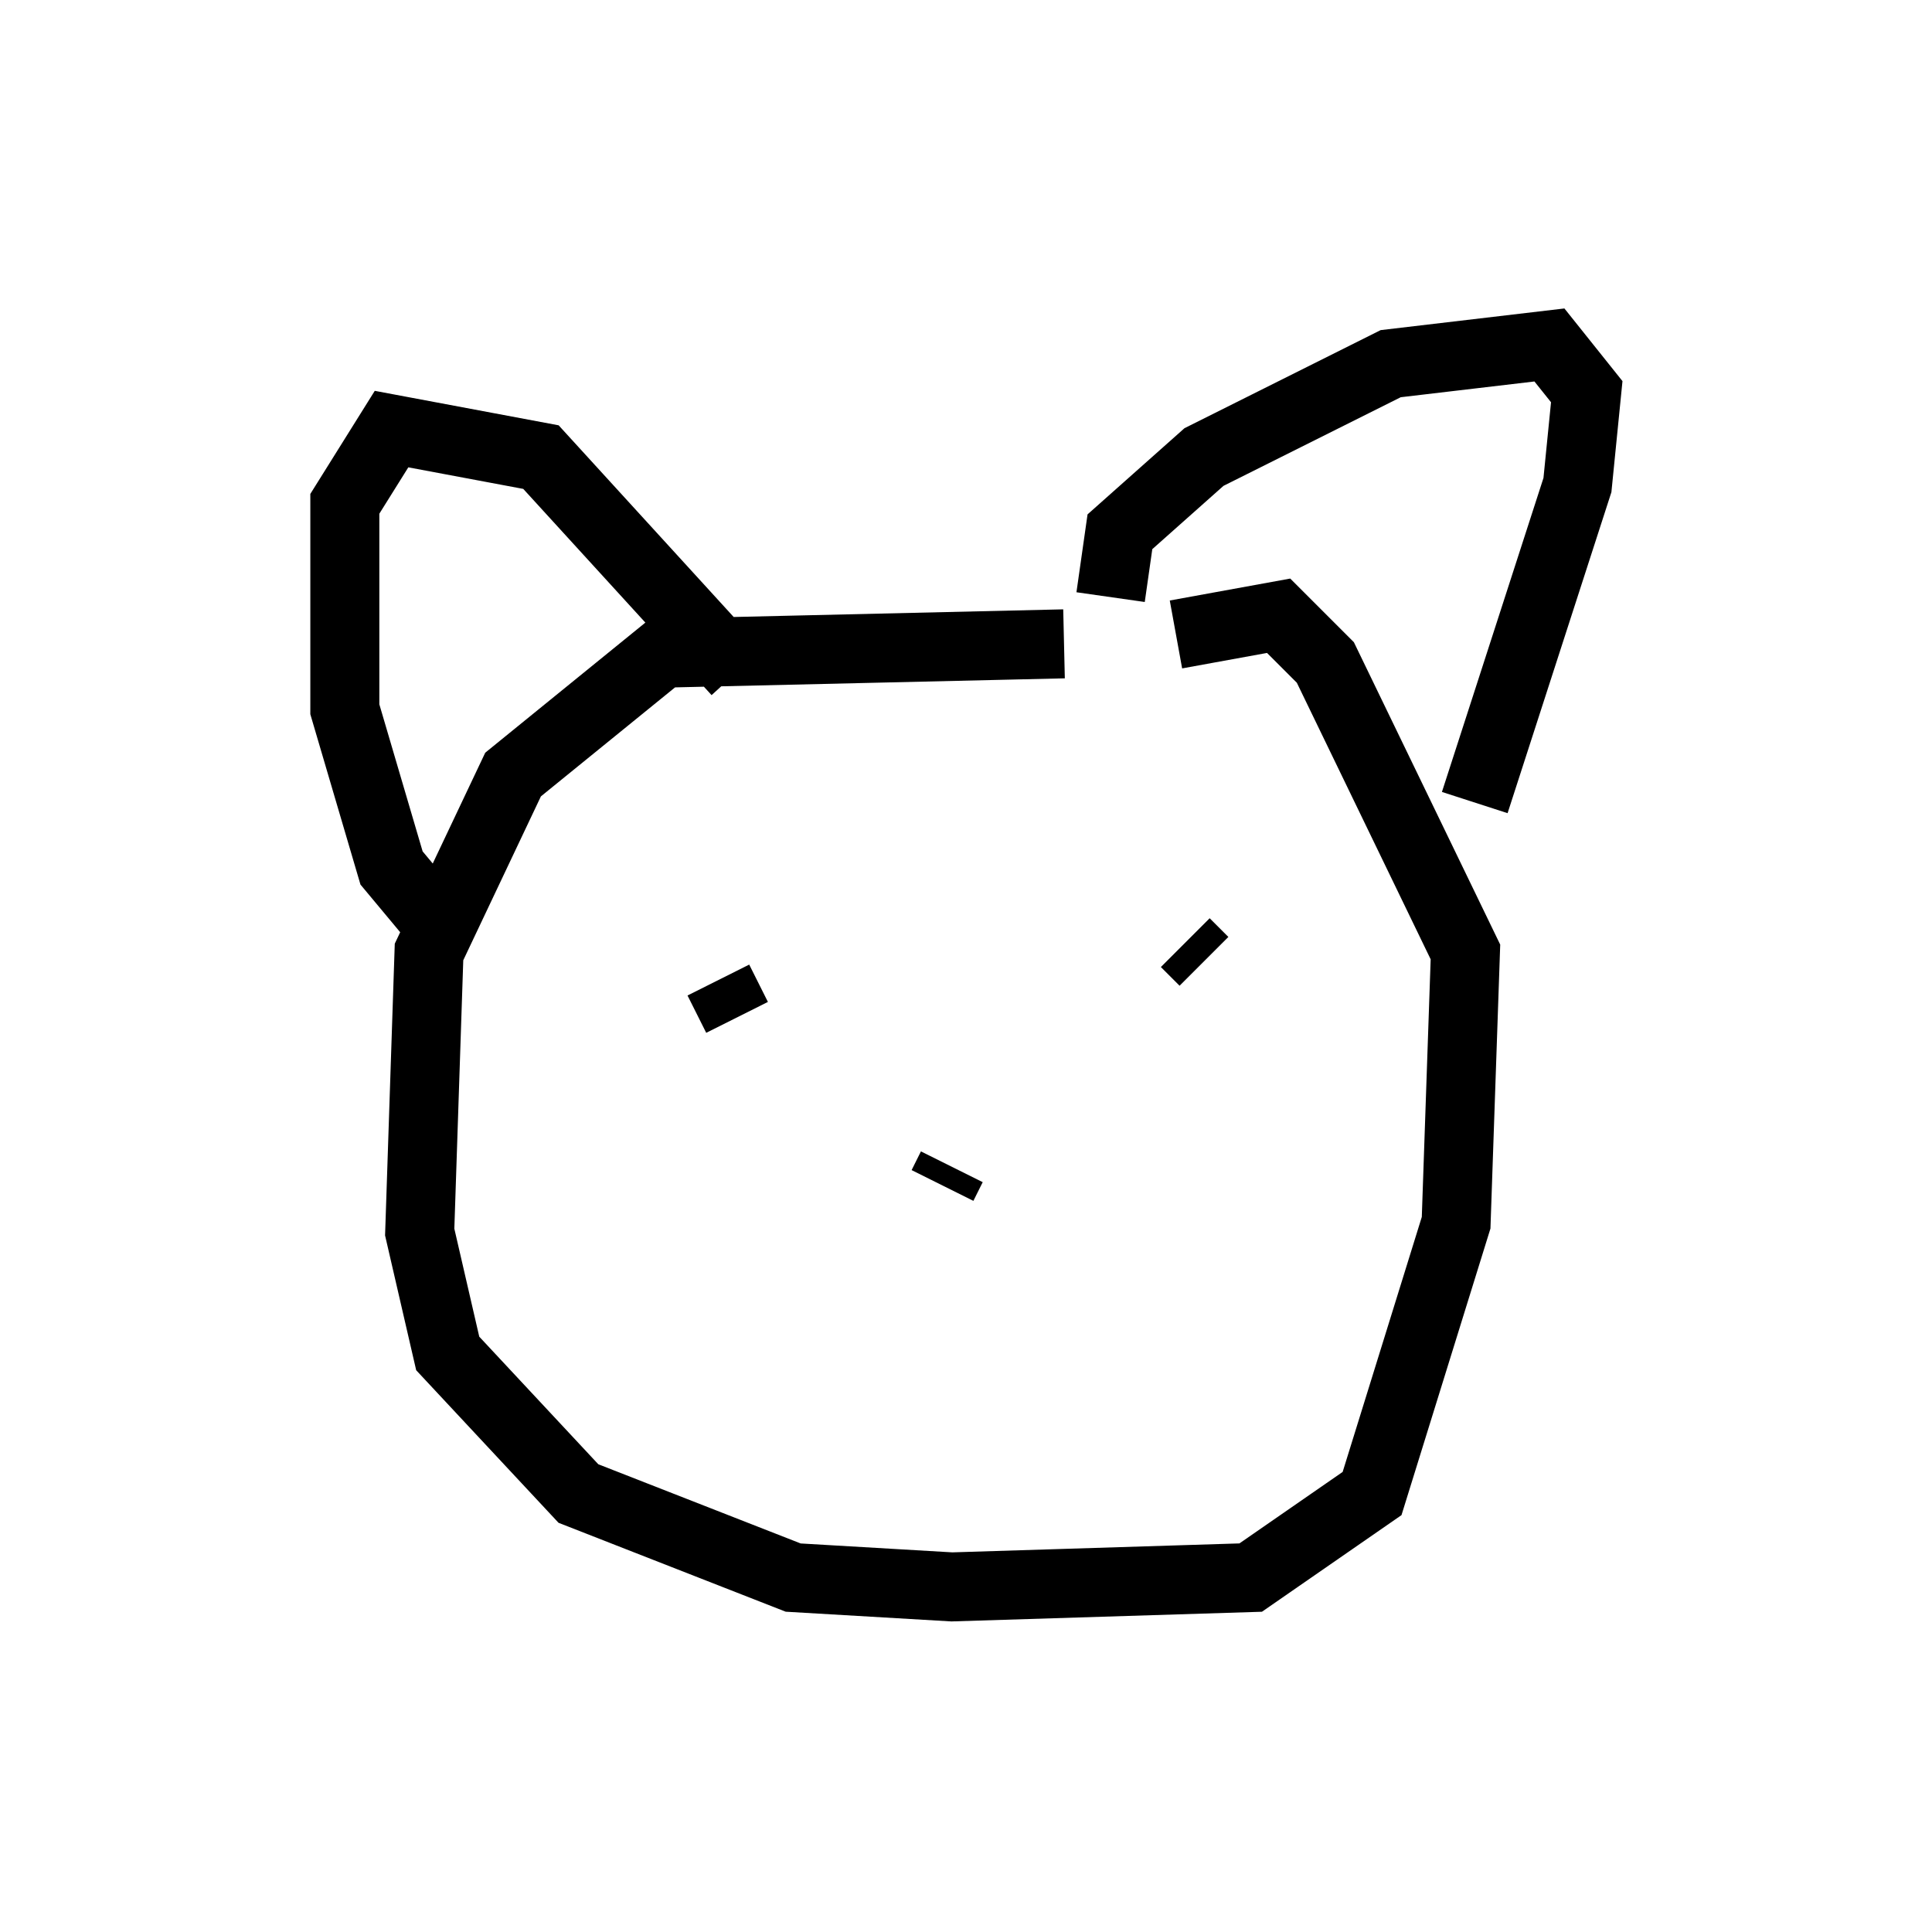 <?xml version="1.0" encoding="utf-8" ?>
<svg baseProfile="full" height="27.997" version="1.1" width="27.997" xmlns="http://www.w3.org/2000/svg" xmlns:ev="http://www.w3.org/2001/xml-events" xmlns:xlink="http://www.w3.org/1999/xlink"><defs /><rect fill="white" height="27.997" width="27.997" x="0" y="0" /><path d="M17.99, 9.871 m-2.571, -0.541 l-5.819, 0.135 -2.165, 1.759 l-1.218, 2.571 -0.135, 4.059 l0.406, 1.759 1.894, 2.03 l3.112, 1.218 2.3, 0.135 l4.33, -0.135 1.759, -1.218 l1.218, -3.924 0.135, -3.924 l-2.03, -4.195 -0.677, -0.677 l-1.488, 0.271 m-0.947, -0.541 l0.135, -0.947 1.218, -1.083 l2.706, -1.353 2.3, -0.271 l0.541, 0.677 -0.135, 1.353 l-1.488, 4.601 m-10.69, -1.894 l-2.842, -3.112 -2.165, -0.406 l-0.677, 1.083 0.0, 2.977 l0.677, 2.3 0.677, 0.812 m4.059, 0.812 l0.271, 0.541 m6.495, -1.083 l0.271, 0.271 m-3.654, 2.977 l-0.135, 0.271 m-0.677, -0.135 " fill="none" stroke="black" stroke-width="1" /></svg>